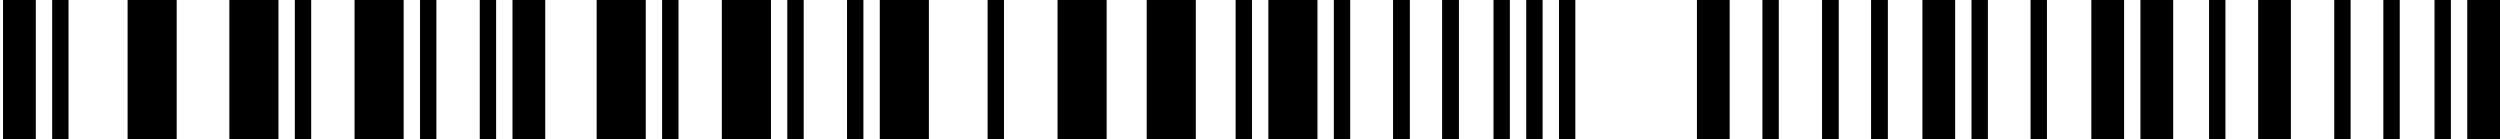 <svg width="1434" height="80" viewBox="0 0 1434 80" fill="none" xmlns="http://www.w3.org/2000/svg">
<path d="M39.31 80V0H29.921V80H39.31ZM20.532 80V0H1.753V80H20.532Z" fill="black"/>
<path d="M101.351 80V0H73.183V80H101.351Z" fill="black"/>
<path d="M159.724 80V0H131.556V80H159.724ZM178.502 80V0H169.113V80H178.502Z" fill="black"/>
<path d="M250.317 80V0H240.927V80H250.317ZM231.538 80V0H203.371V80H231.538Z" fill="black"/>
<path d="M312.742 80V0H293.964V80H312.742ZM284.576 80V0H275.186V80H284.576Z" fill="black"/>
<path d="M389.178 80V0H379.79V80H389.178ZM370.4 80V0H342.231V80H370.4Z" fill="black"/>
<path d="M442.215 80V0H414.046V80H442.215ZM460.993 80V0H451.603V80H460.993Z" fill="black"/>
<path d="M495.25 80V0H485.862V80H495.25ZM532.806 80V0H504.64V80H532.806Z" fill="black"/>
<path d="M634.773 80V0H606.605V80H634.773Z" fill="black"/>
<path d="M685.912 80V0H657.744V80H685.912Z" fill="black"/>
<path d="M718.143 80V0H708.752V80H718.143ZM755.699 80V0H727.531V80H755.699ZM774.477 80V0H765.089V80H774.477Z" fill="black"/>
<path d="M808.552 80V0H799.164V80H808.552ZM836.72 80V0H827.33V80H836.72Z" fill="black"/>
<path d="M808.552 80V0H799.164V80H808.552ZM836.72 80V0H827.33V80H836.72Z" fill="black"/>
<path d="M866.062 80V0H856.674V80H866.062ZM884.841 80V0H875.453V80H884.841ZM903.619 80V0H894.231V80H903.619Z" fill="black"/>
<path d="M992.144 80V0H973.365V80H992.144ZM1020.31 80V0H1010.92V80H1020.31Z" fill="black"/>
<path d="M1054.57 80V0H1045.18V80H1054.57ZM1082.74 80V0H1073.35V80H1082.74Z" fill="black"/>
<path d="M1054.57 80V0H1045.18V80H1054.57ZM1082.74 80V0H1073.35V80H1082.74Z" fill="black"/>
<path d="M1140.25 80V0H1130.86V80H1140.25ZM1121.47 80V0H1102.69V80H1121.47Z" fill="black"/>
<path d="M1174.12 80V0H1164.73V80H1174.12Z" fill="black"/>
<path d="M575.877 80V0H566.489V80H575.877Z" fill="black"/>
<path d="M1218.37 80V0H1199.59V80H1218.37ZM1246.54 80V0H1227.76V80H1246.54Z" fill="black"/>
<path d="M1276.51 80V0H1267.12V80H1276.51ZM1314.06 80V0H1295.29V80H1314.06Z" fill="black"/>
<path d="M1348.32 80V0H1338.93V80H1348.32ZM1376.49 80V0H1367.1V80H1376.49Z" fill="black"/>
<path d="M1434 80V0H1415.22V80H1434ZM1405.83 80V0H1396.44V80H1405.83Z" fill="black"/>
</svg>
